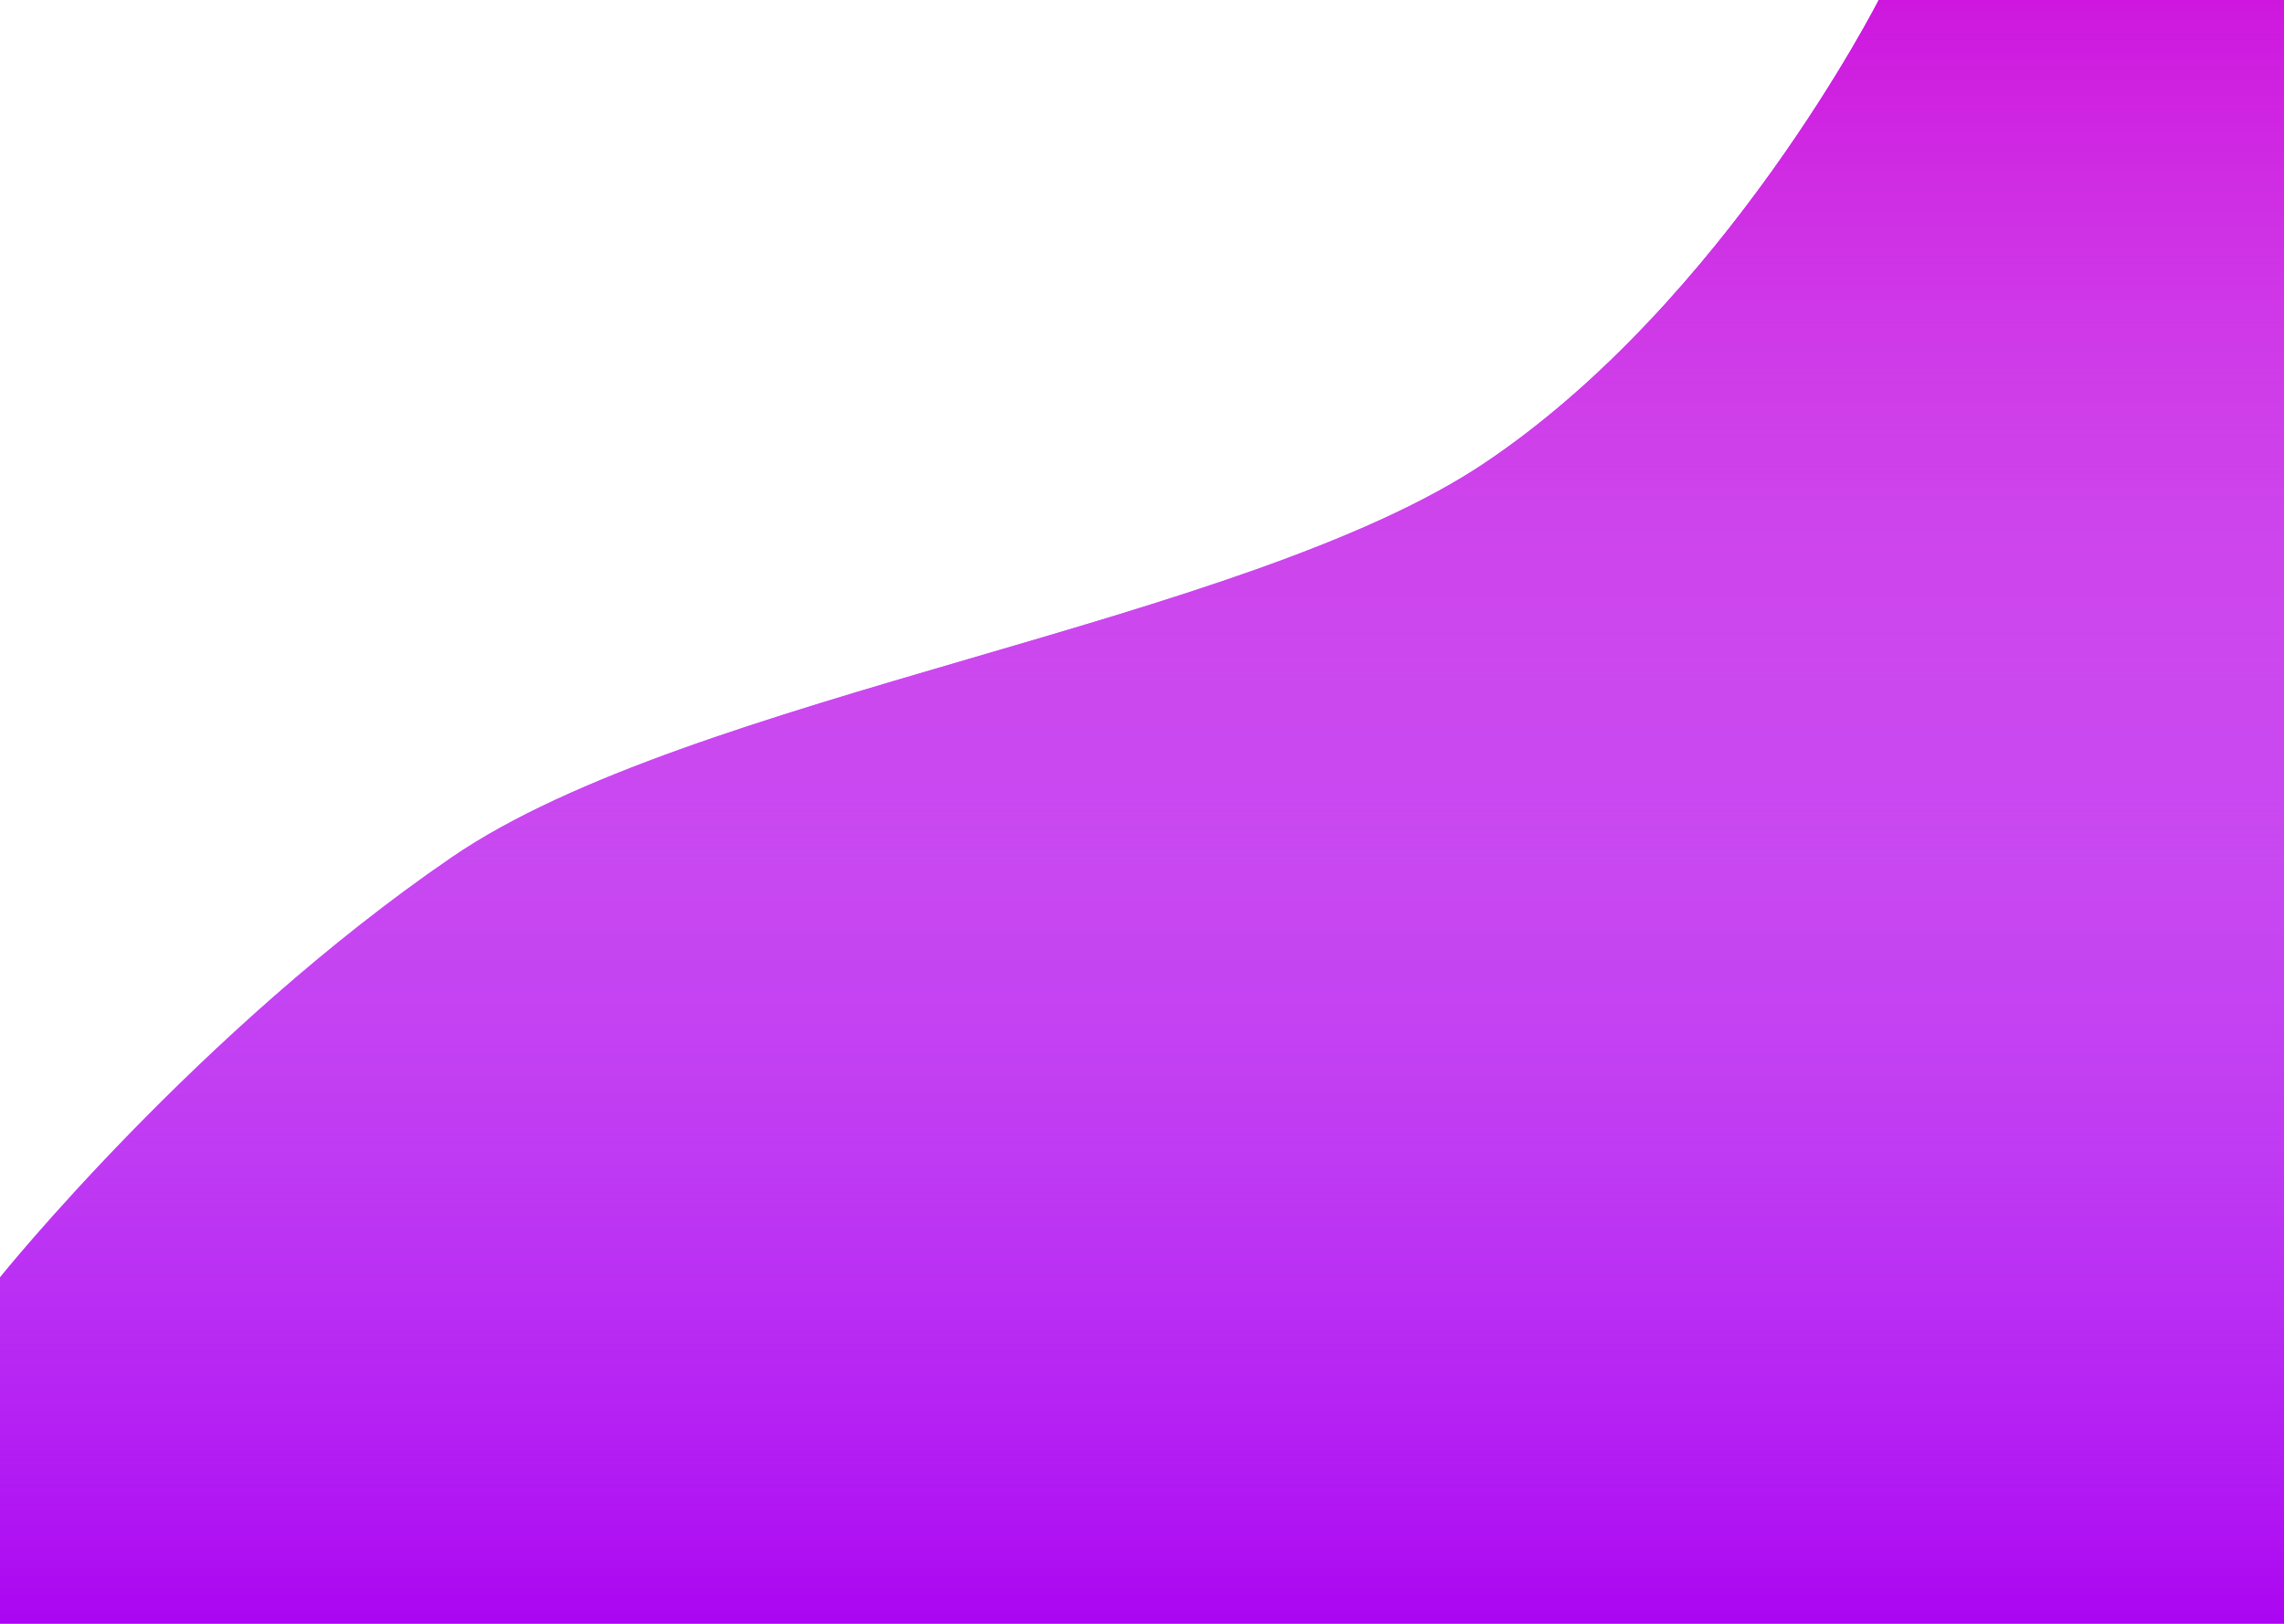 <svg width="1440" height="1024" viewBox="0 0 1440 1024" fill="none" xmlns="http://www.w3.org/2000/svg">
<path d="M0 805.5C0 805.5 125.151 649.838 285 540.5C435.946 437.252 784.086 393.818 936 292C1087.91 190.182 1184.5 0 1184.5 0H1440V1024H0V805.5Z" fill="#AB05F2"/>
<path d="M0 805.5C0 805.5 125.151 649.838 285 540.5C435.946 437.252 784.086 393.818 936 292C1087.91 190.182 1184.5 0 1184.5 0H1440V1024H0V805.5Z" fill="url(#paint0_linear)"/>
<defs>
<linearGradient id="paint0_linear" x1="720" y1="0" x2="720" y2="1024" gradientUnits="userSpaceOnUse">
<stop stop-color="#CE17DE"/>
<stop offset="1" stop-color="white" stop-opacity="0"/>
</linearGradient>
</defs>
</svg>
